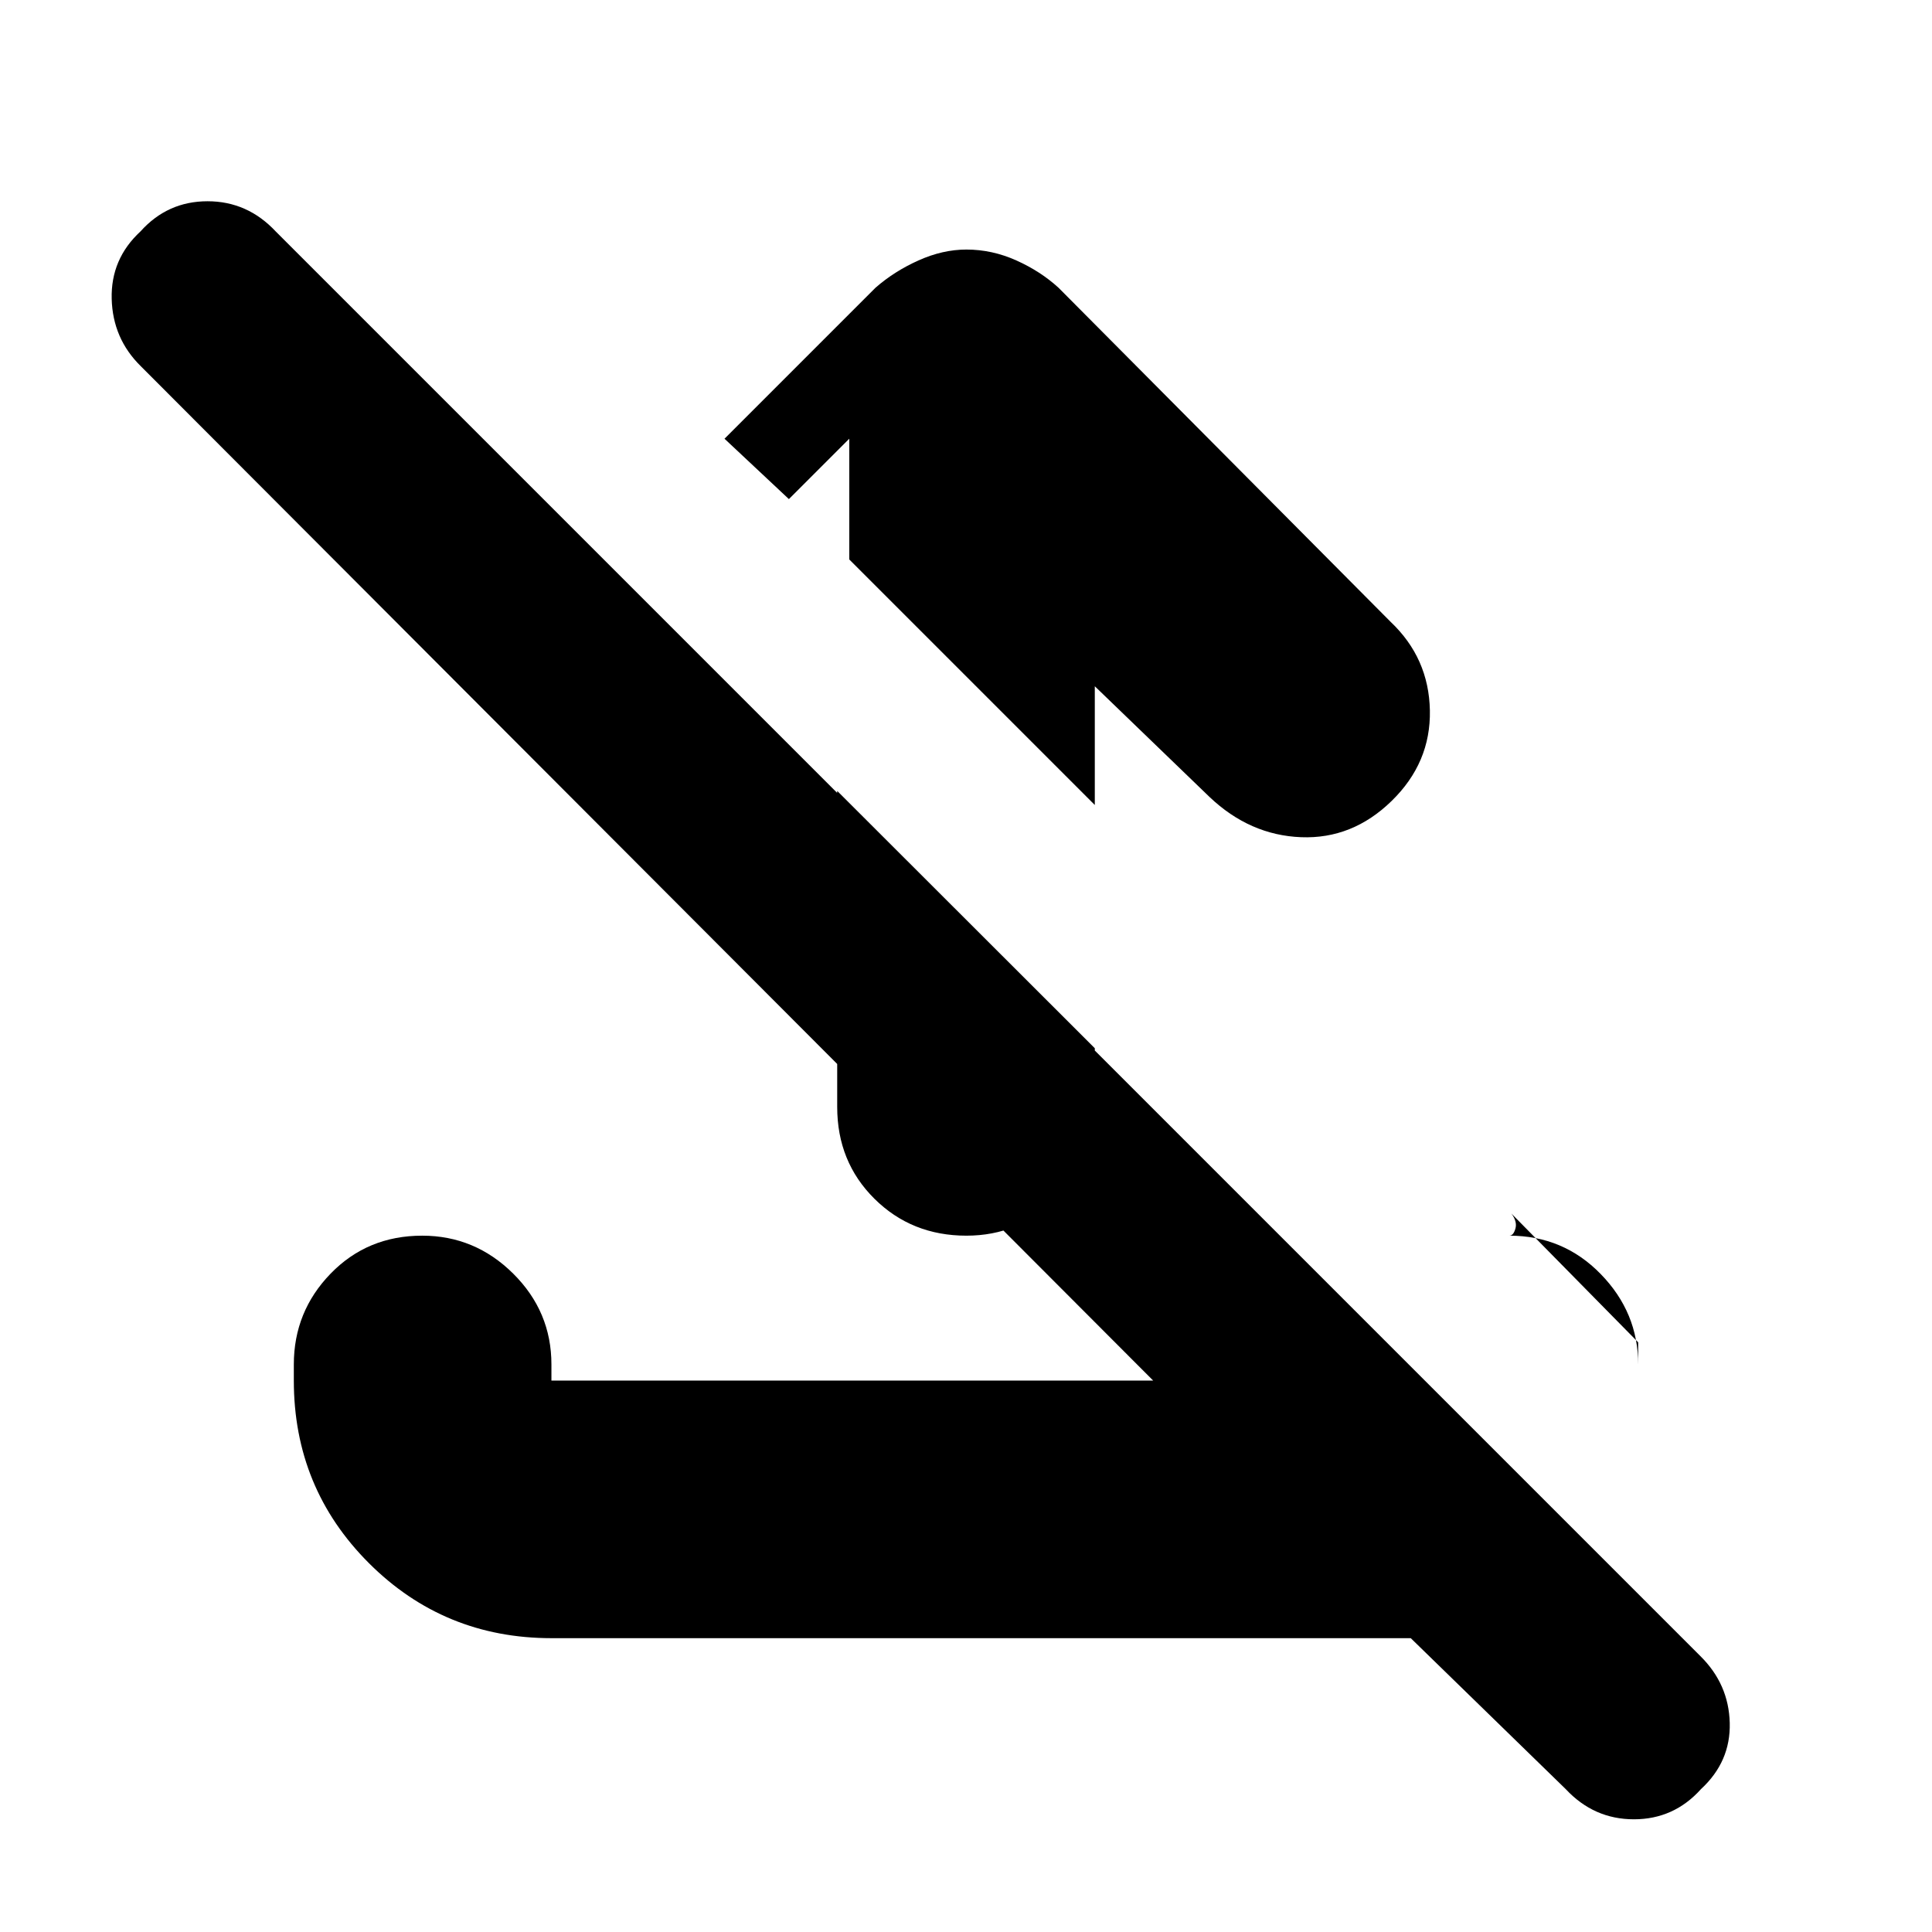 <svg xmlns="http://www.w3.org/2000/svg" height="20" viewBox="0 -960 960 960" width="20"><path d="M544-619v59L422-682v-60l-30 30-32-30 75-75q9.33-8.18 21.38-13.59Q468.43-836 480.2-836q12.77 0 24.82 5.41T526-817l165 166q19 18 19.5 44t-19.02 45Q672-543 646.5-544q-25.5-1-45.5-20l-57-55Zm-128 52 128 127.86v28.87q0 27.27-18.79 45.77-18.79 18.5-45 18.5-27.21 0-45.71-18.35T416-410v-157Zm285 421H274.09q-53.46 0-90.78-37.29Q146-220.57 146-274v-8q0-26.3 18.29-45.15Q182.58-346 209.79-346 236-346 255-327.15T274-282v8h299L69.99-778.01Q56-791.73 55.5-811.53 55-831.33 69.79-845q13.46-15 33.33-15 19.88 0 33.96 15.08l707.84 707.84q14.08 13.9 14.58 33.17.5 19.27-14.29 32.91-13.46 15-33.33 15Q792-56 778-71l-77-75Zm113-147-63-64q3 4 2 7.5t-3 3.5q26.83 0 45.41 19.09Q814-307.82 814-282v-11Z"/></svg>